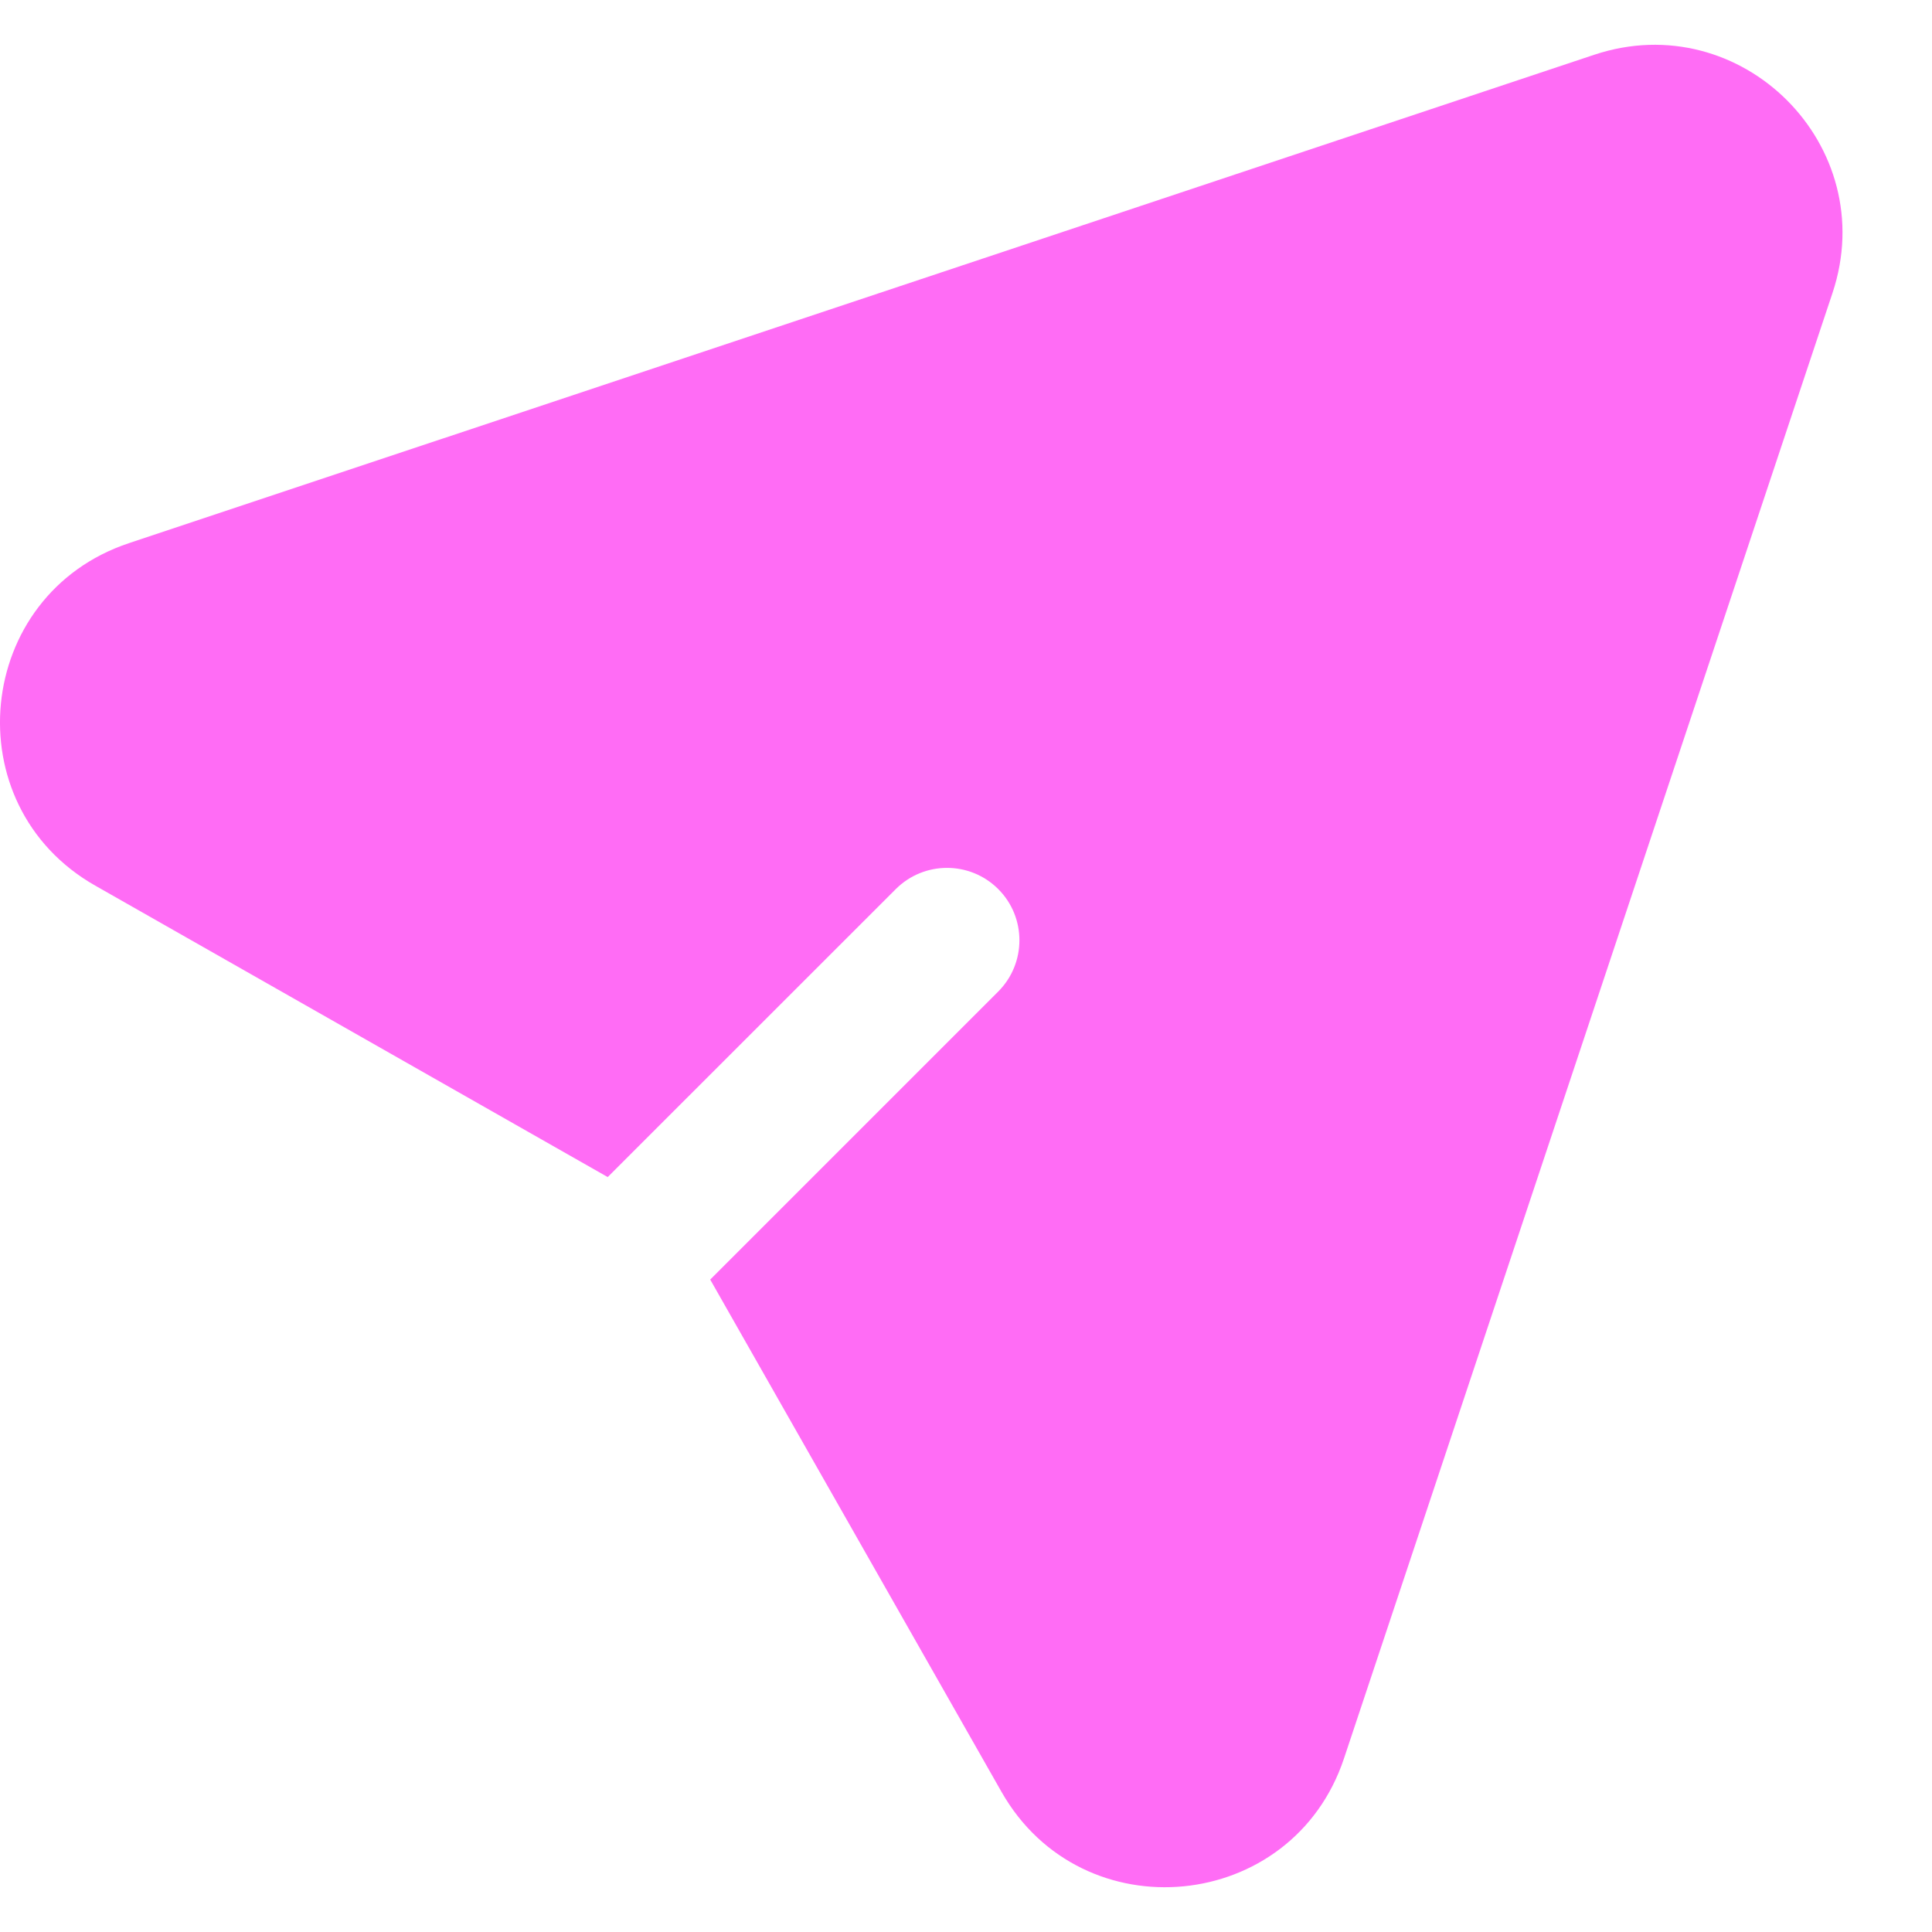 <svg width="20" height="20" viewBox="0 0 20 20" fill="none" xmlns="http://www.w3.org/2000/svg">
<path d="M16.503 0.567C18.028 0.059 19.478 1.509 18.97 3.033L13.913 18.203C13.38 19.804 11.203 20.017 10.368 18.55L7.352 13.246L10.334 10.264C10.626 9.971 10.626 9.496 10.334 9.204C10.041 8.911 9.566 8.911 9.273 9.204L6.291 12.185L0.986 9.168C-0.481 8.334 -0.267 6.157 1.334 5.623L16.503 0.567Z" fill="#FF6CF5"/>
</svg>
